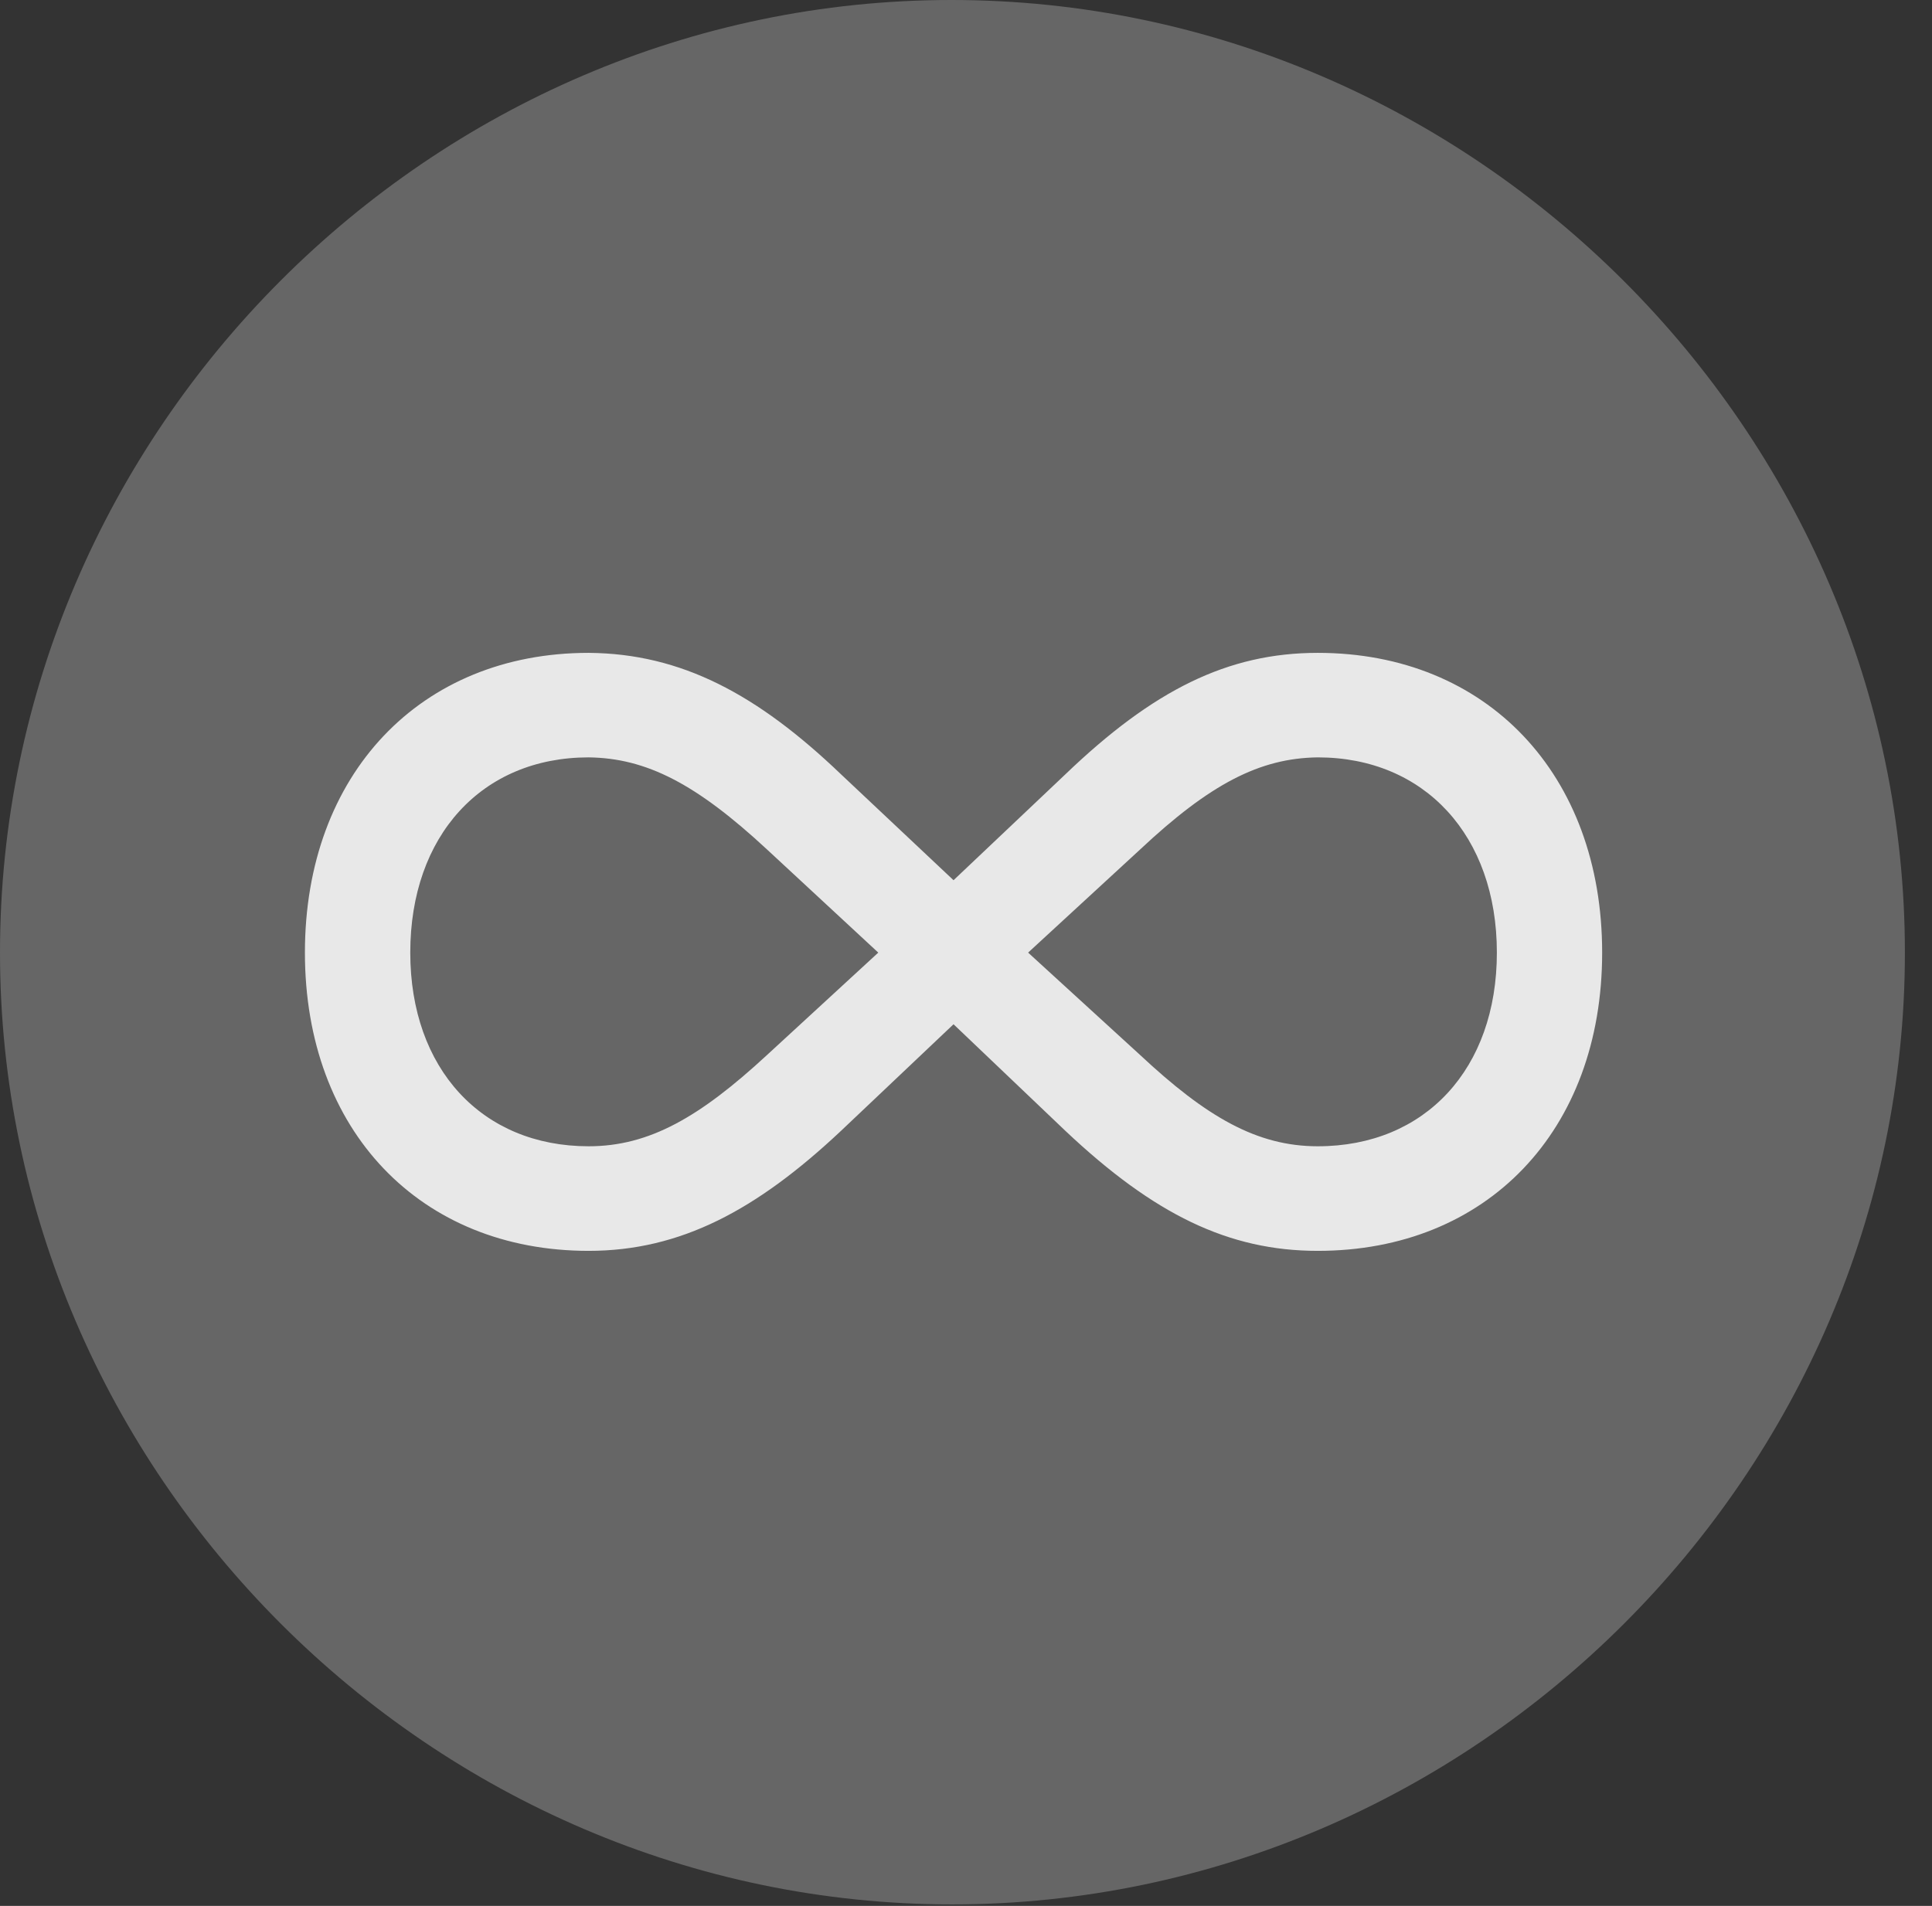 <?xml version="1.0" encoding="UTF-8"?>
<!--Generator: Apple Native CoreSVG 232.5-->
<!DOCTYPE svg
PUBLIC "-//W3C//DTD SVG 1.1//EN"
       "http://www.w3.org/Graphics/SVG/1.1/DTD/svg11.dtd">
<svg version="1.1" xmlns="http://www.w3.org/2000/svg" xmlns:xlink="http://www.w3.org/1999/xlink" width="25.801" height="25.459">
 <rect width="100%" height="100%" fill="#333333" stroke="none"/>
 <g>
  <rect height="25.459" opacity="0" width="25.801" x="0" y="0"/>
  <path d="M12.715 25.439C19.678 25.439 25.439 19.678 25.439 12.725C25.439 5.762 19.668 0 12.705 0C5.752 0 0 5.762 0 12.725C0 19.678 5.762 25.439 12.715 25.439Z" fill="#ffffff" fill-opacity="0.25"/>
  <path d="M4.072 12.725C4.072 10.342 5.615 8.721 7.861 8.721C9.102 8.73 10.117 9.277 11.23 10.342L12.734 11.758L14.229 10.342C15.4 9.219 16.396 8.721 17.598 8.721C19.854 8.721 21.396 10.342 21.396 12.725C21.396 15.107 19.854 16.709 17.598 16.709C16.406 16.709 15.41 16.221 14.229 15.107L12.734 13.682L11.23 15.107C10.107 16.162 9.092 16.709 7.861 16.709C5.615 16.709 4.072 15.107 4.072 12.725ZM5.479 12.725C5.479 14.277 6.436 15.312 7.861 15.312C8.672 15.312 9.346 14.922 10.244 14.092L11.729 12.725L10.244 11.348C9.297 10.469 8.633 10.127 7.861 10.117C6.436 10.117 5.479 11.162 5.479 12.725ZM13.73 12.725L15.225 14.092C16.113 14.922 16.787 15.312 17.598 15.312C19.033 15.312 19.99 14.277 19.99 12.725C19.99 11.162 19.023 10.117 17.598 10.117C16.826 10.127 16.162 10.469 15.225 11.348Z" fill="#ffffff" fill-opacity="0.85"/>
 </g>
</svg>

